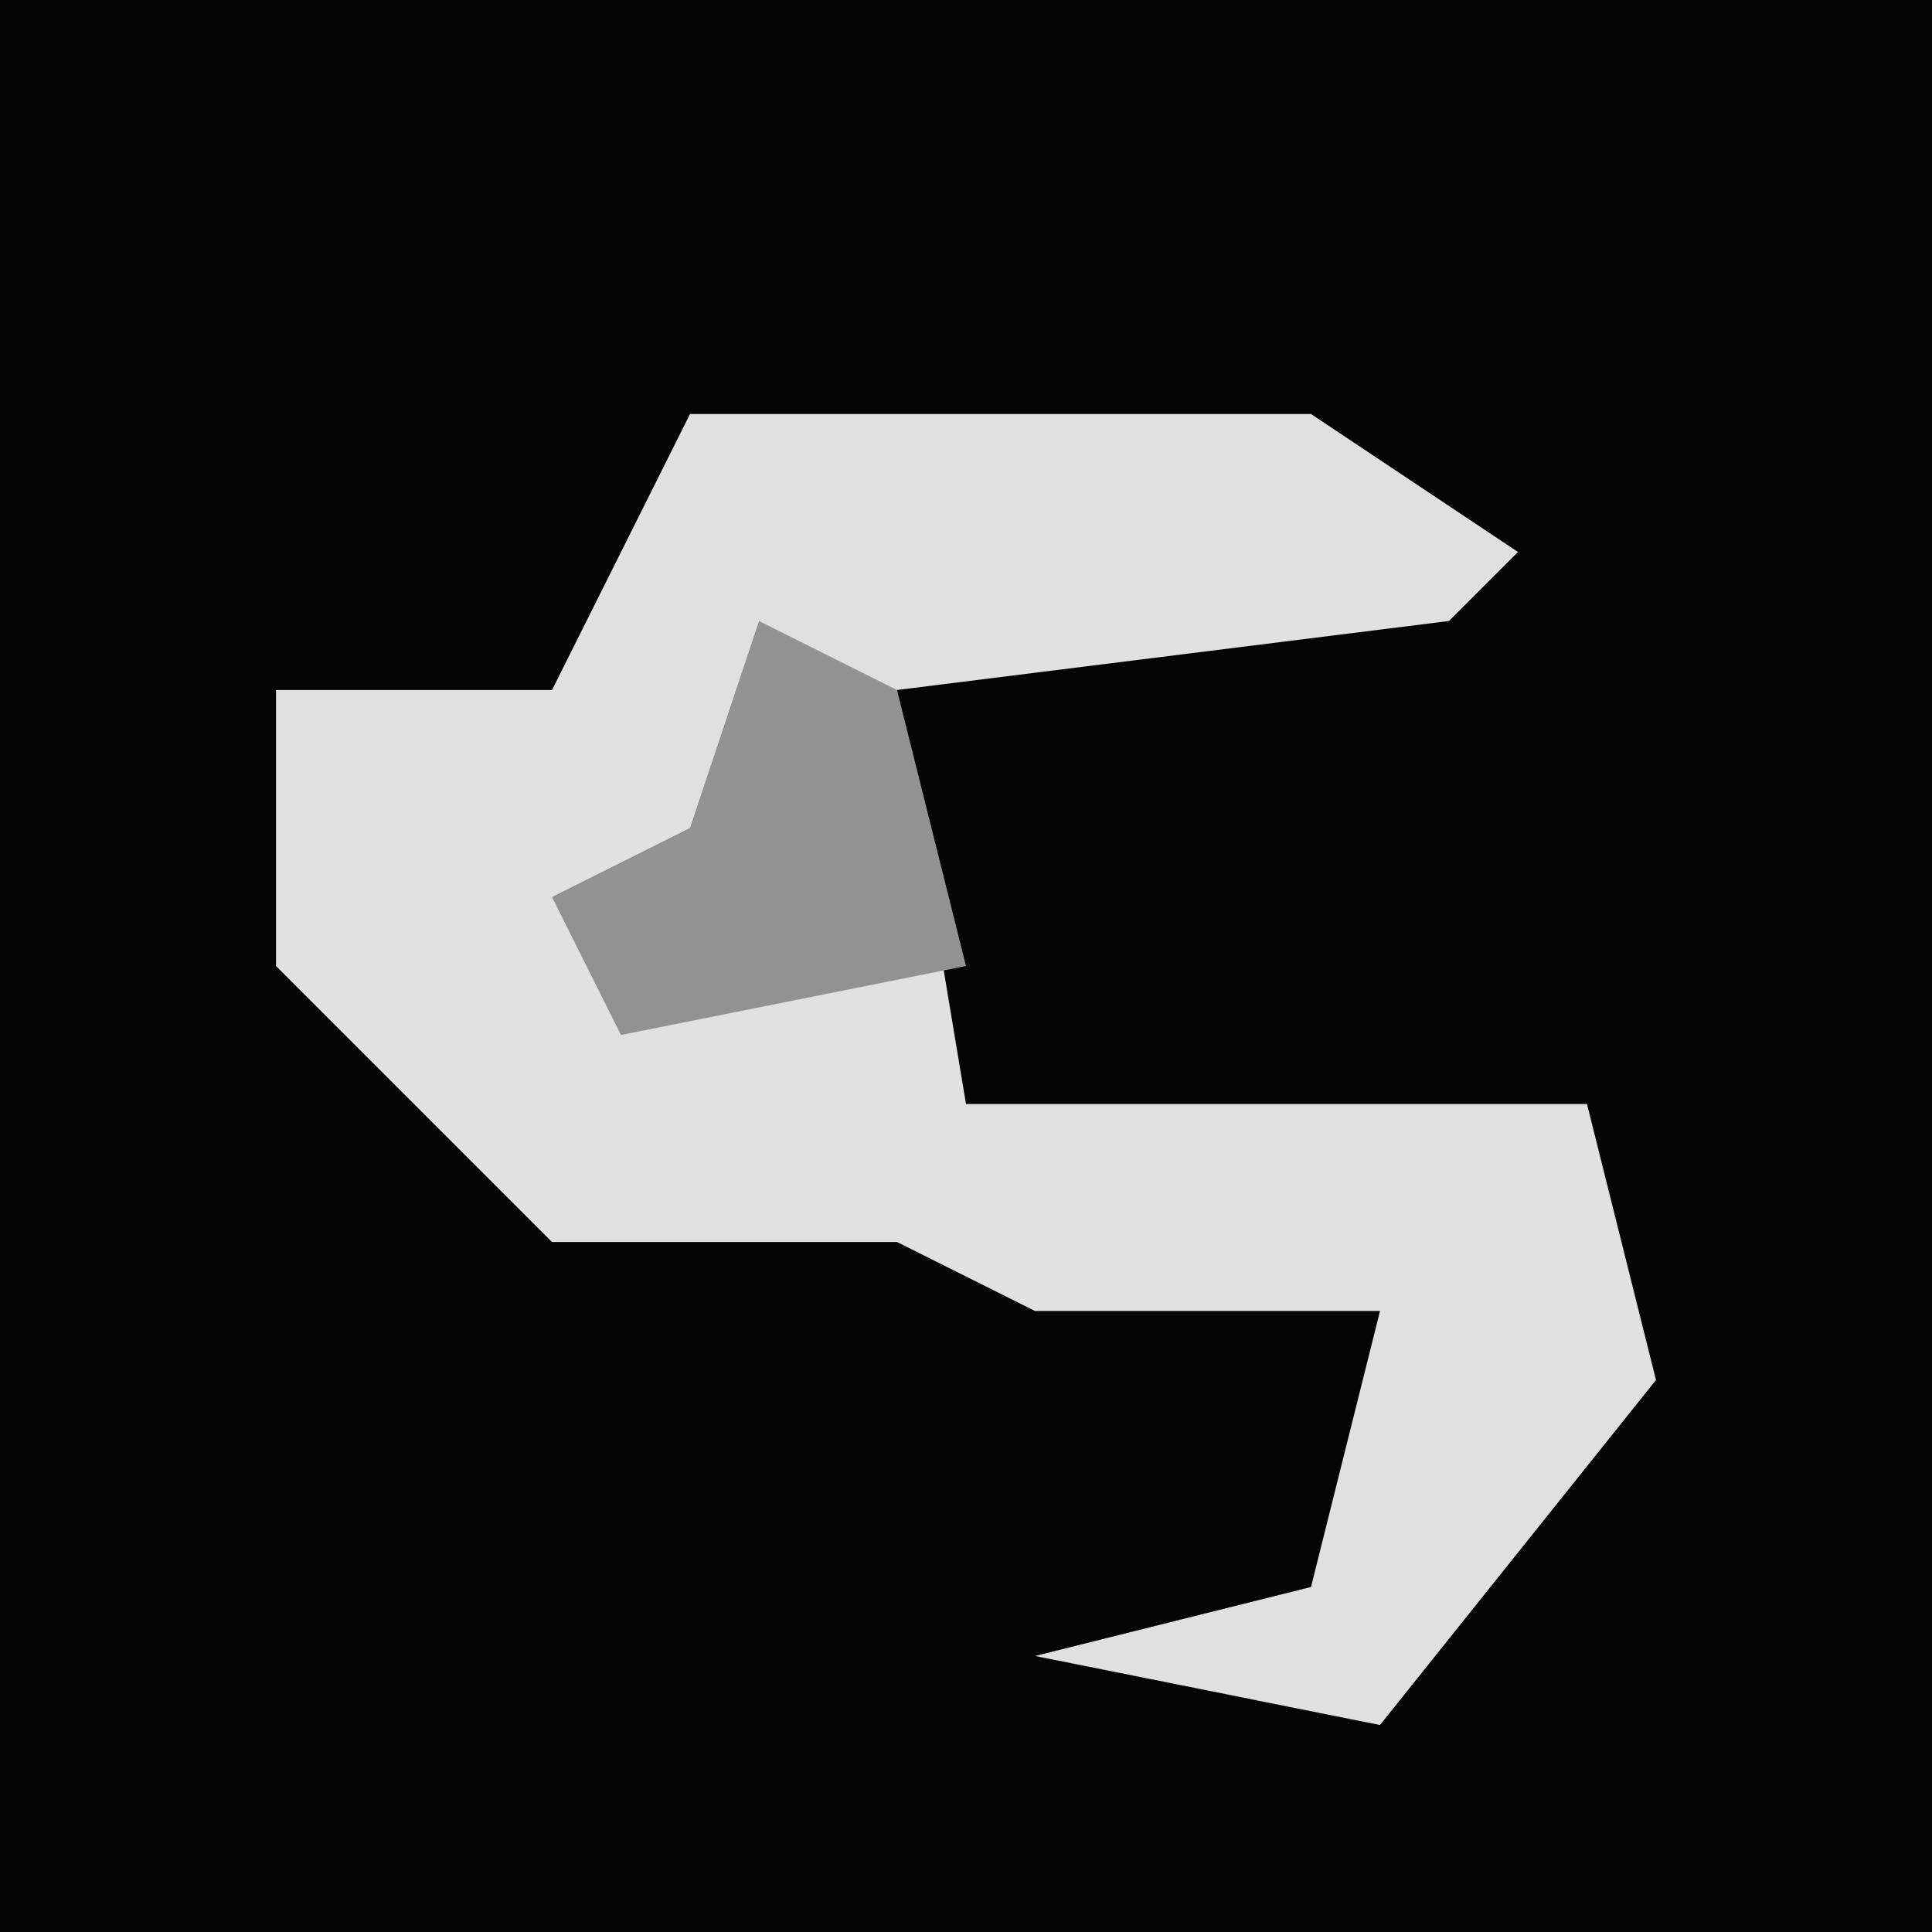 <?xml version="1.0" encoding="UTF-8"?>
<svg version="1.1" xmlns="http://www.w3.org/2000/svg" width="28" height="28">
<path d="M0,0 L28,0 L28,28 L0,28 Z " fill="#050505" transform="translate(0,0)"/>
<path d="M0,0 L9,0 L12,2 L11,3 L3,4 L4,10 L13,10 L14,14 L10,19 L5,18 L9,17 L10,13 L5,13 L3,12 L-2,12 L-6,8 L-6,4 L-2,4 Z " fill="#E0E0E0" transform="translate(10,6)"/>
<path d="M0,0 L2,1 L3,5 L-2,6 L-3,4 L-1,3 Z " fill="#929292" transform="translate(11,9)"/>
</svg>
